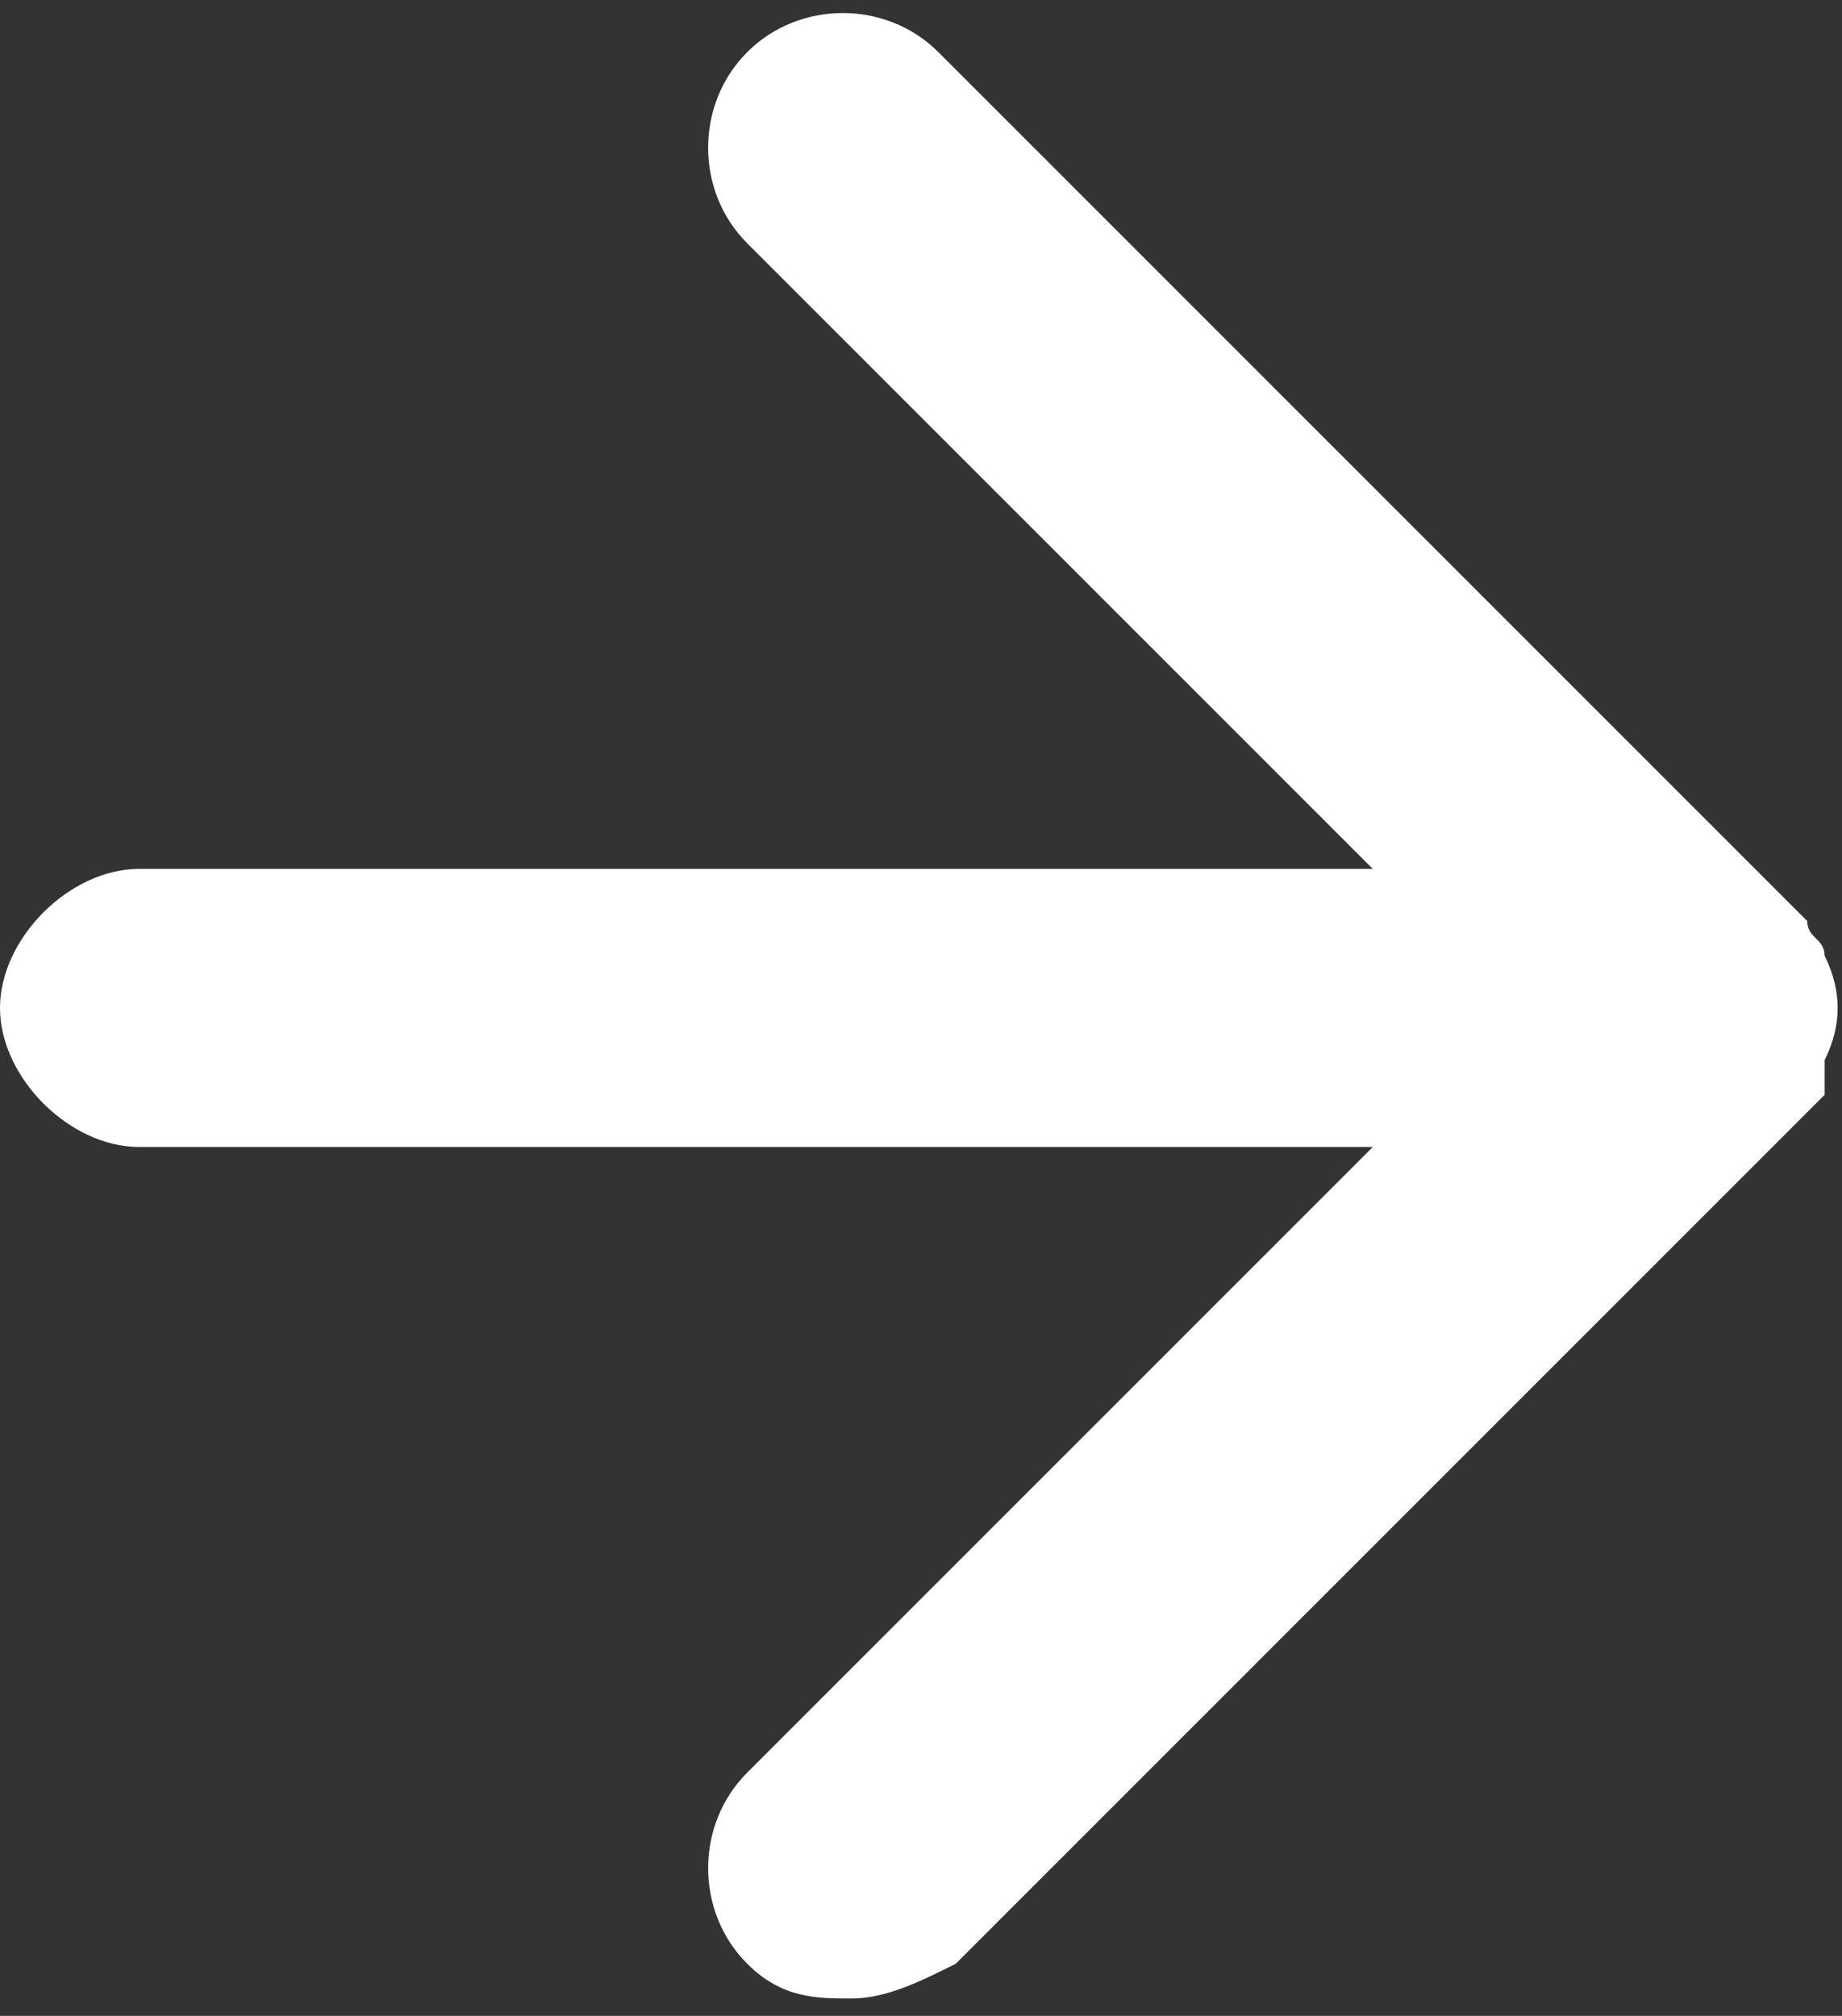 <?xml version="1.0" encoding="utf-8"?>
<!-- Generator: Adobe Illustrator 24.0.2, SVG Export Plug-In . SVG Version: 6.00 Build 0)  -->
<svg version="1.1" id="레이어_1" xmlns="http://www.w3.org/2000/svg" xmlns:xlink="http://www.w3.org/1999/xlink" x="0px"
	 y="0px" viewBox="0 0 10.6 11.6" style="enable-background:new 0 0 10.6 11.6;" xml:space="preserve">
<rect x="0" y="0" width="10.6" height="11.6" fill="#333333" stroke="none"/>
<style type="text/css">
	.st0{fill:#FFFFFF;}
</style>
<path class="st0" d="M10.5,6.1c0.1-0.2,0.1-0.4,0-0.6c0-0.1-0.1-0.1-0.1-0.2c0,0,0,0,0,0l-5-5c-0.3-0.3-0.8-0.3-1.1,0
	c-0.3,0.3-0.3,0.8,0,1.1L7.9,5H0.8C0.4,5,0,5.4,0,5.8s0.4,0.8,0.8,0.8h7.1l-3.6,3.6c-0.3,0.3-0.3,0.8,0,1.1c0.2,0.2,0.4,0.2,0.6,0.2
	s0.4-0.1,0.6-0.2l5-5c0,0,0,0,0,0C10.5,6.3,10.5,6.2,10.5,6.1z"/>
</svg>
